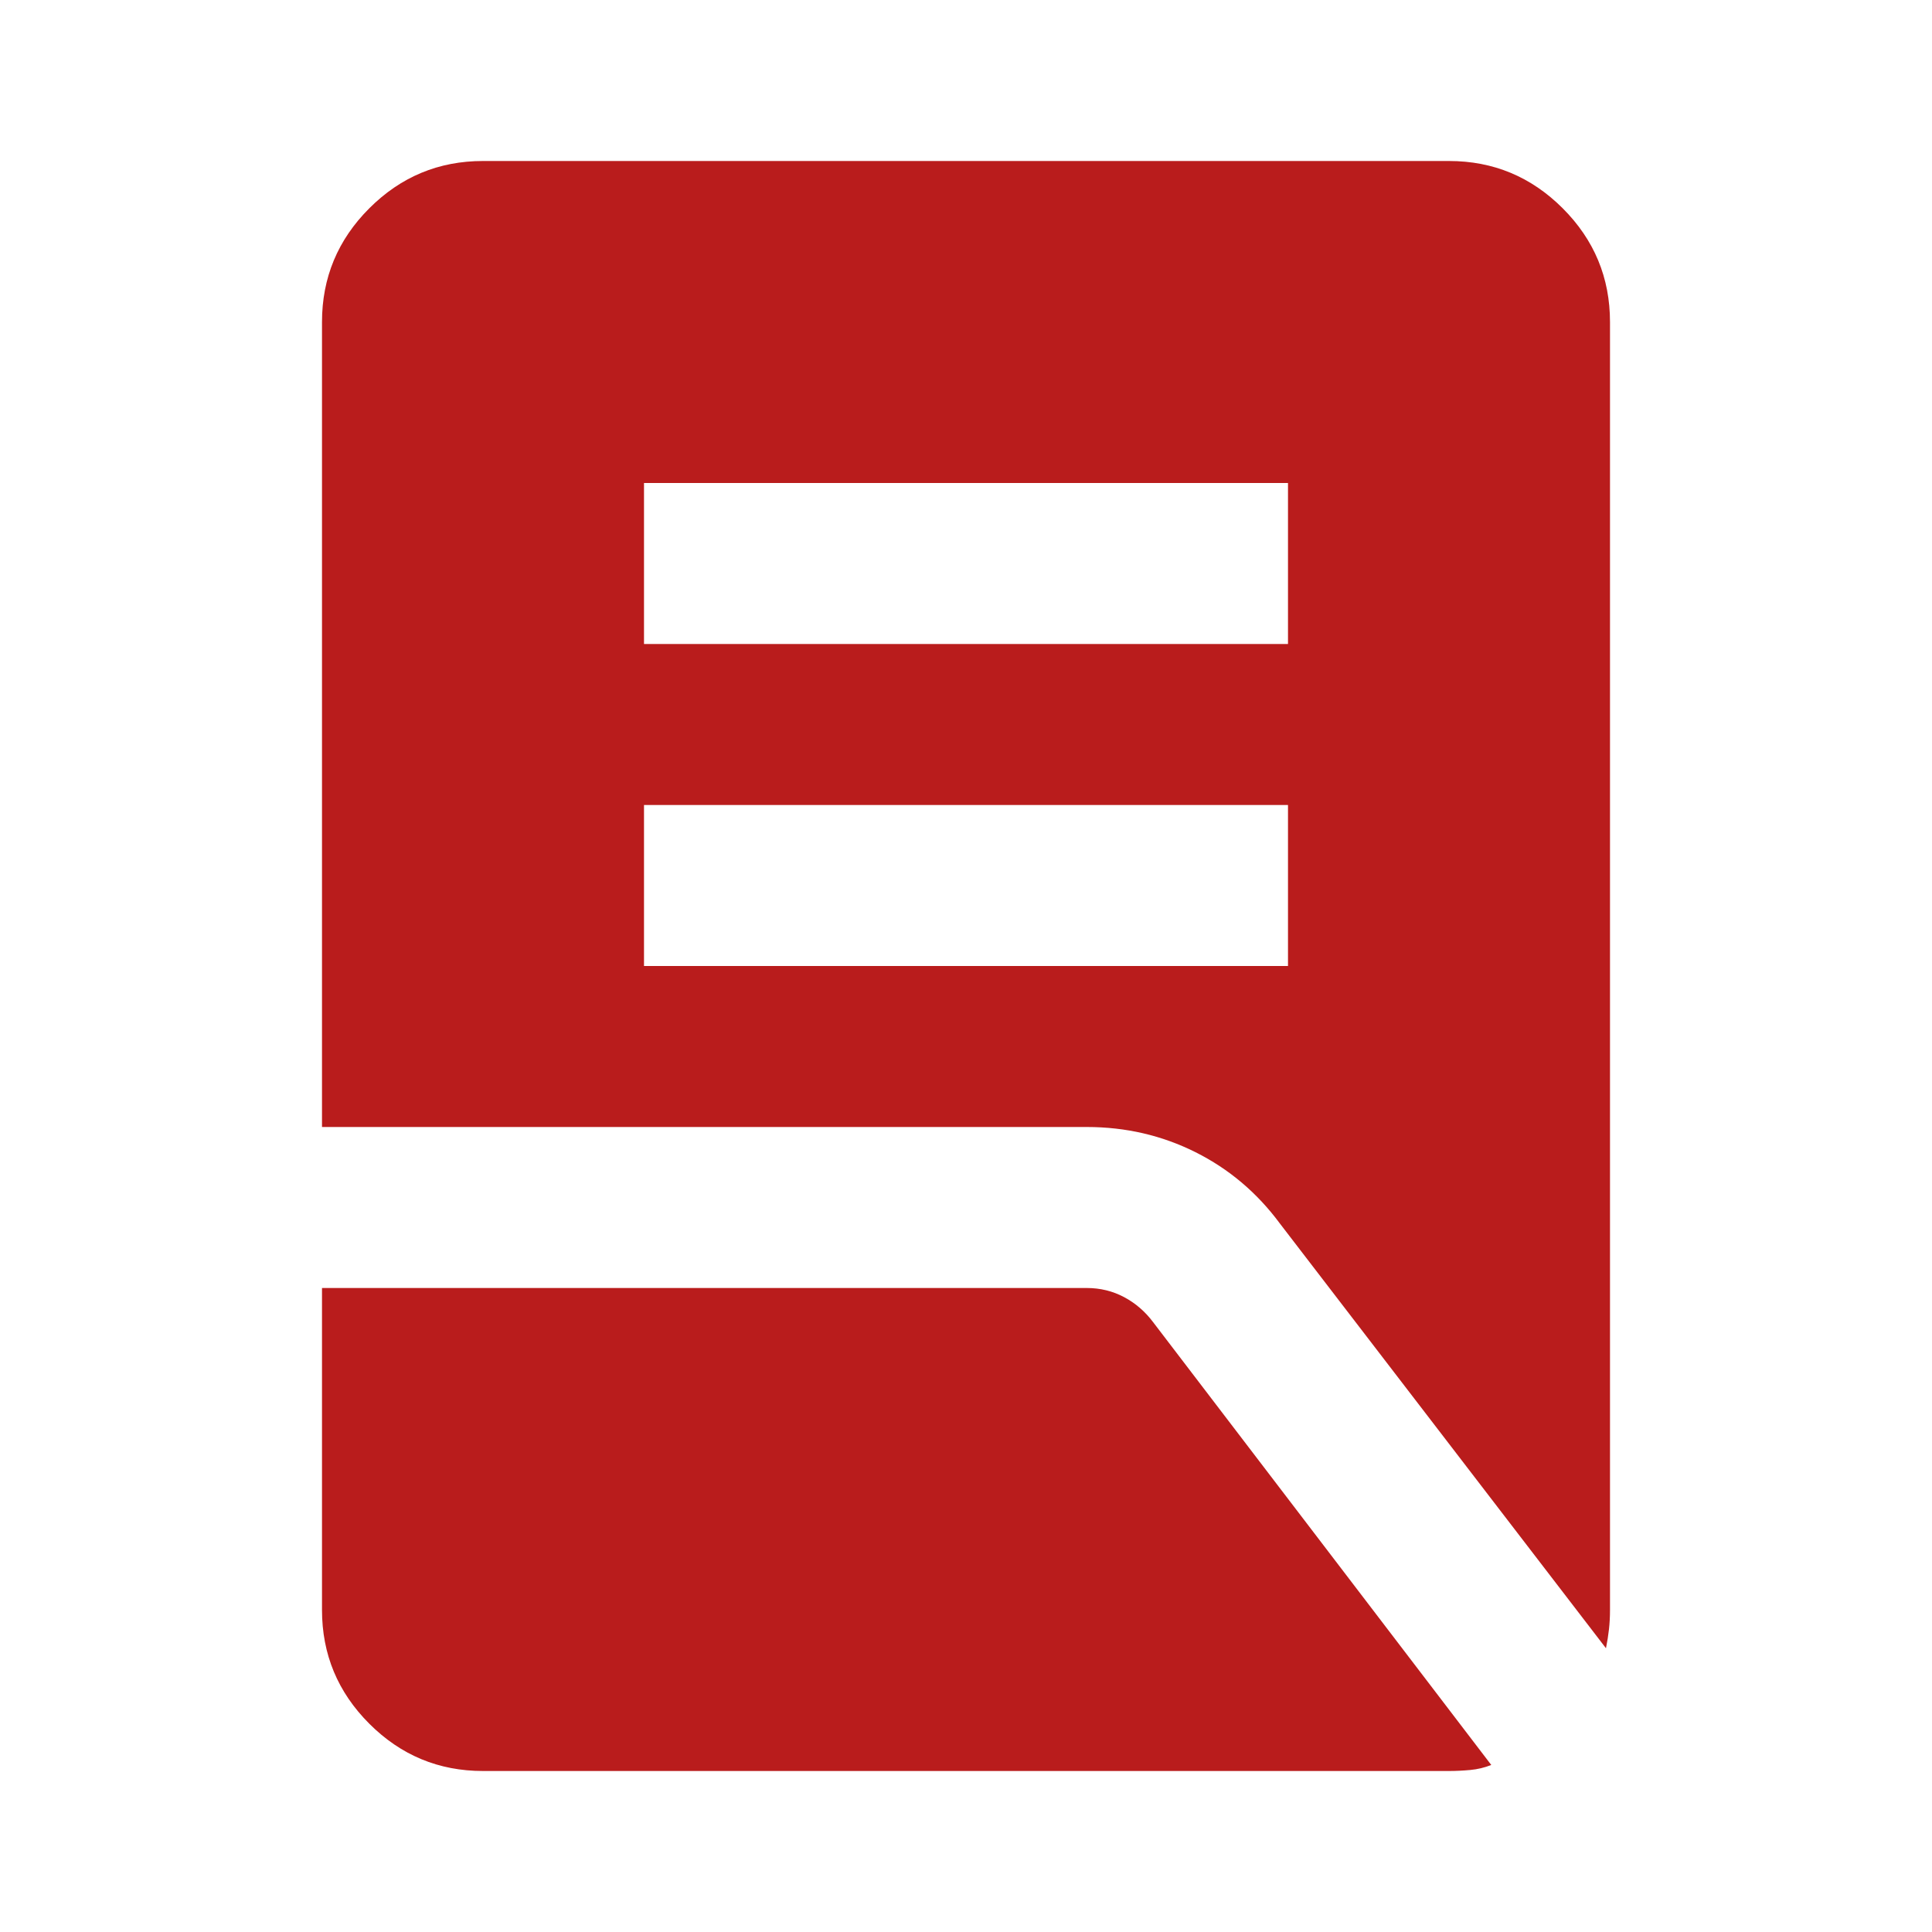 <svg xmlns="http://www.w3.org/2000/svg"  viewBox="0 -960 960 960"  fill="#b91c1c" ><path d="M320-480h320v-80H320v80Zm0-160h320v-80H320v80Zm478 499L636-352q-17-23-42-35.5T540-400H160v-400q0-33 23.5-56.5T240-880h480q33 0 56.5 23.5T800-800v640q0 5-.5 9.5T798-141ZM240-80q-33 0-56.5-23.5T160-160v-160h380q10 0 18.5 4.5T573-303L741-83q-5 2-10.5 2.5T720-80H240Z"/></svg>
